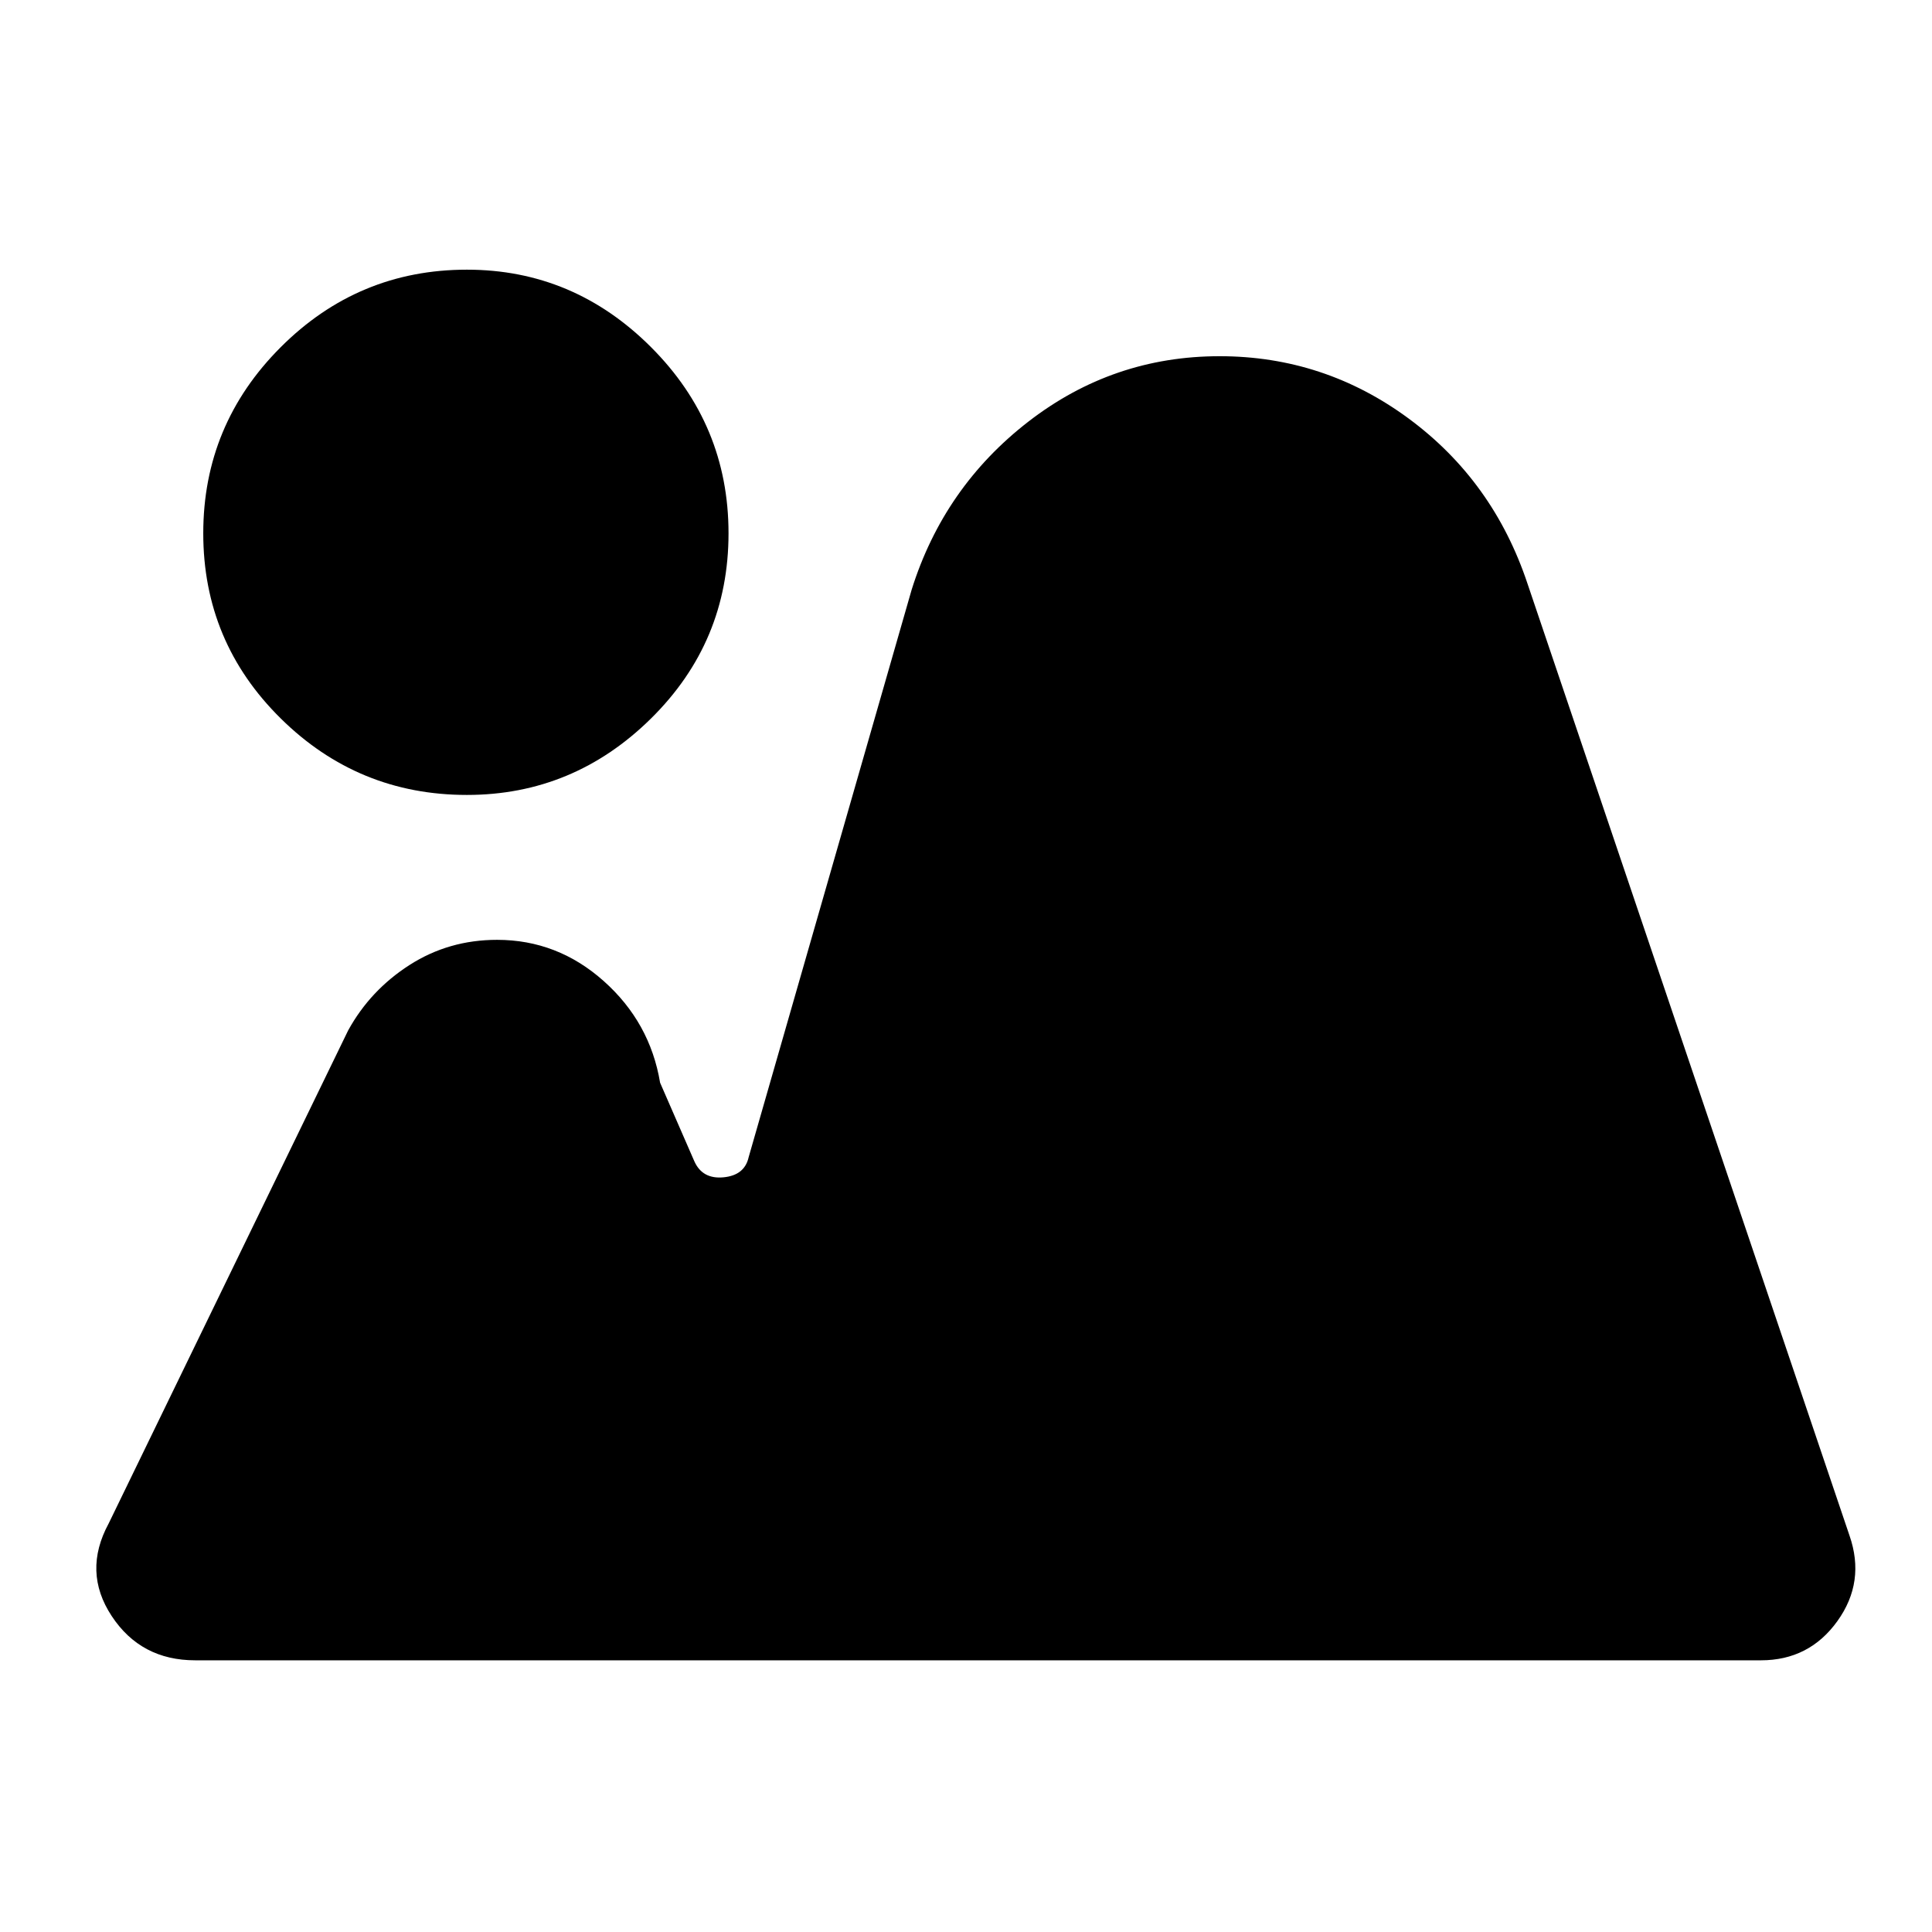 <svg xmlns="http://www.w3.org/2000/svg" width="48" height="48" viewBox="0 -960 960 960"><path d="M97-135q-27 0-41.5-22T54-203l119-245q11-20 30.5-32.5T247-493q30 0 53 20.5t28 50.5l17 39q4 9 14.5 8t12.5-10l81-282q16-51 58-83.5t95-32.5q52 0 94 31t59 82l160 473q8 23-6 42.5T875-135H97Zm135-430q-54 0-92.5-38T101-695q0-54 38.5-92.5T232-826q53 0 91.5 38.5T362-695q0 54-38.5 92T232-565Z"/></svg>